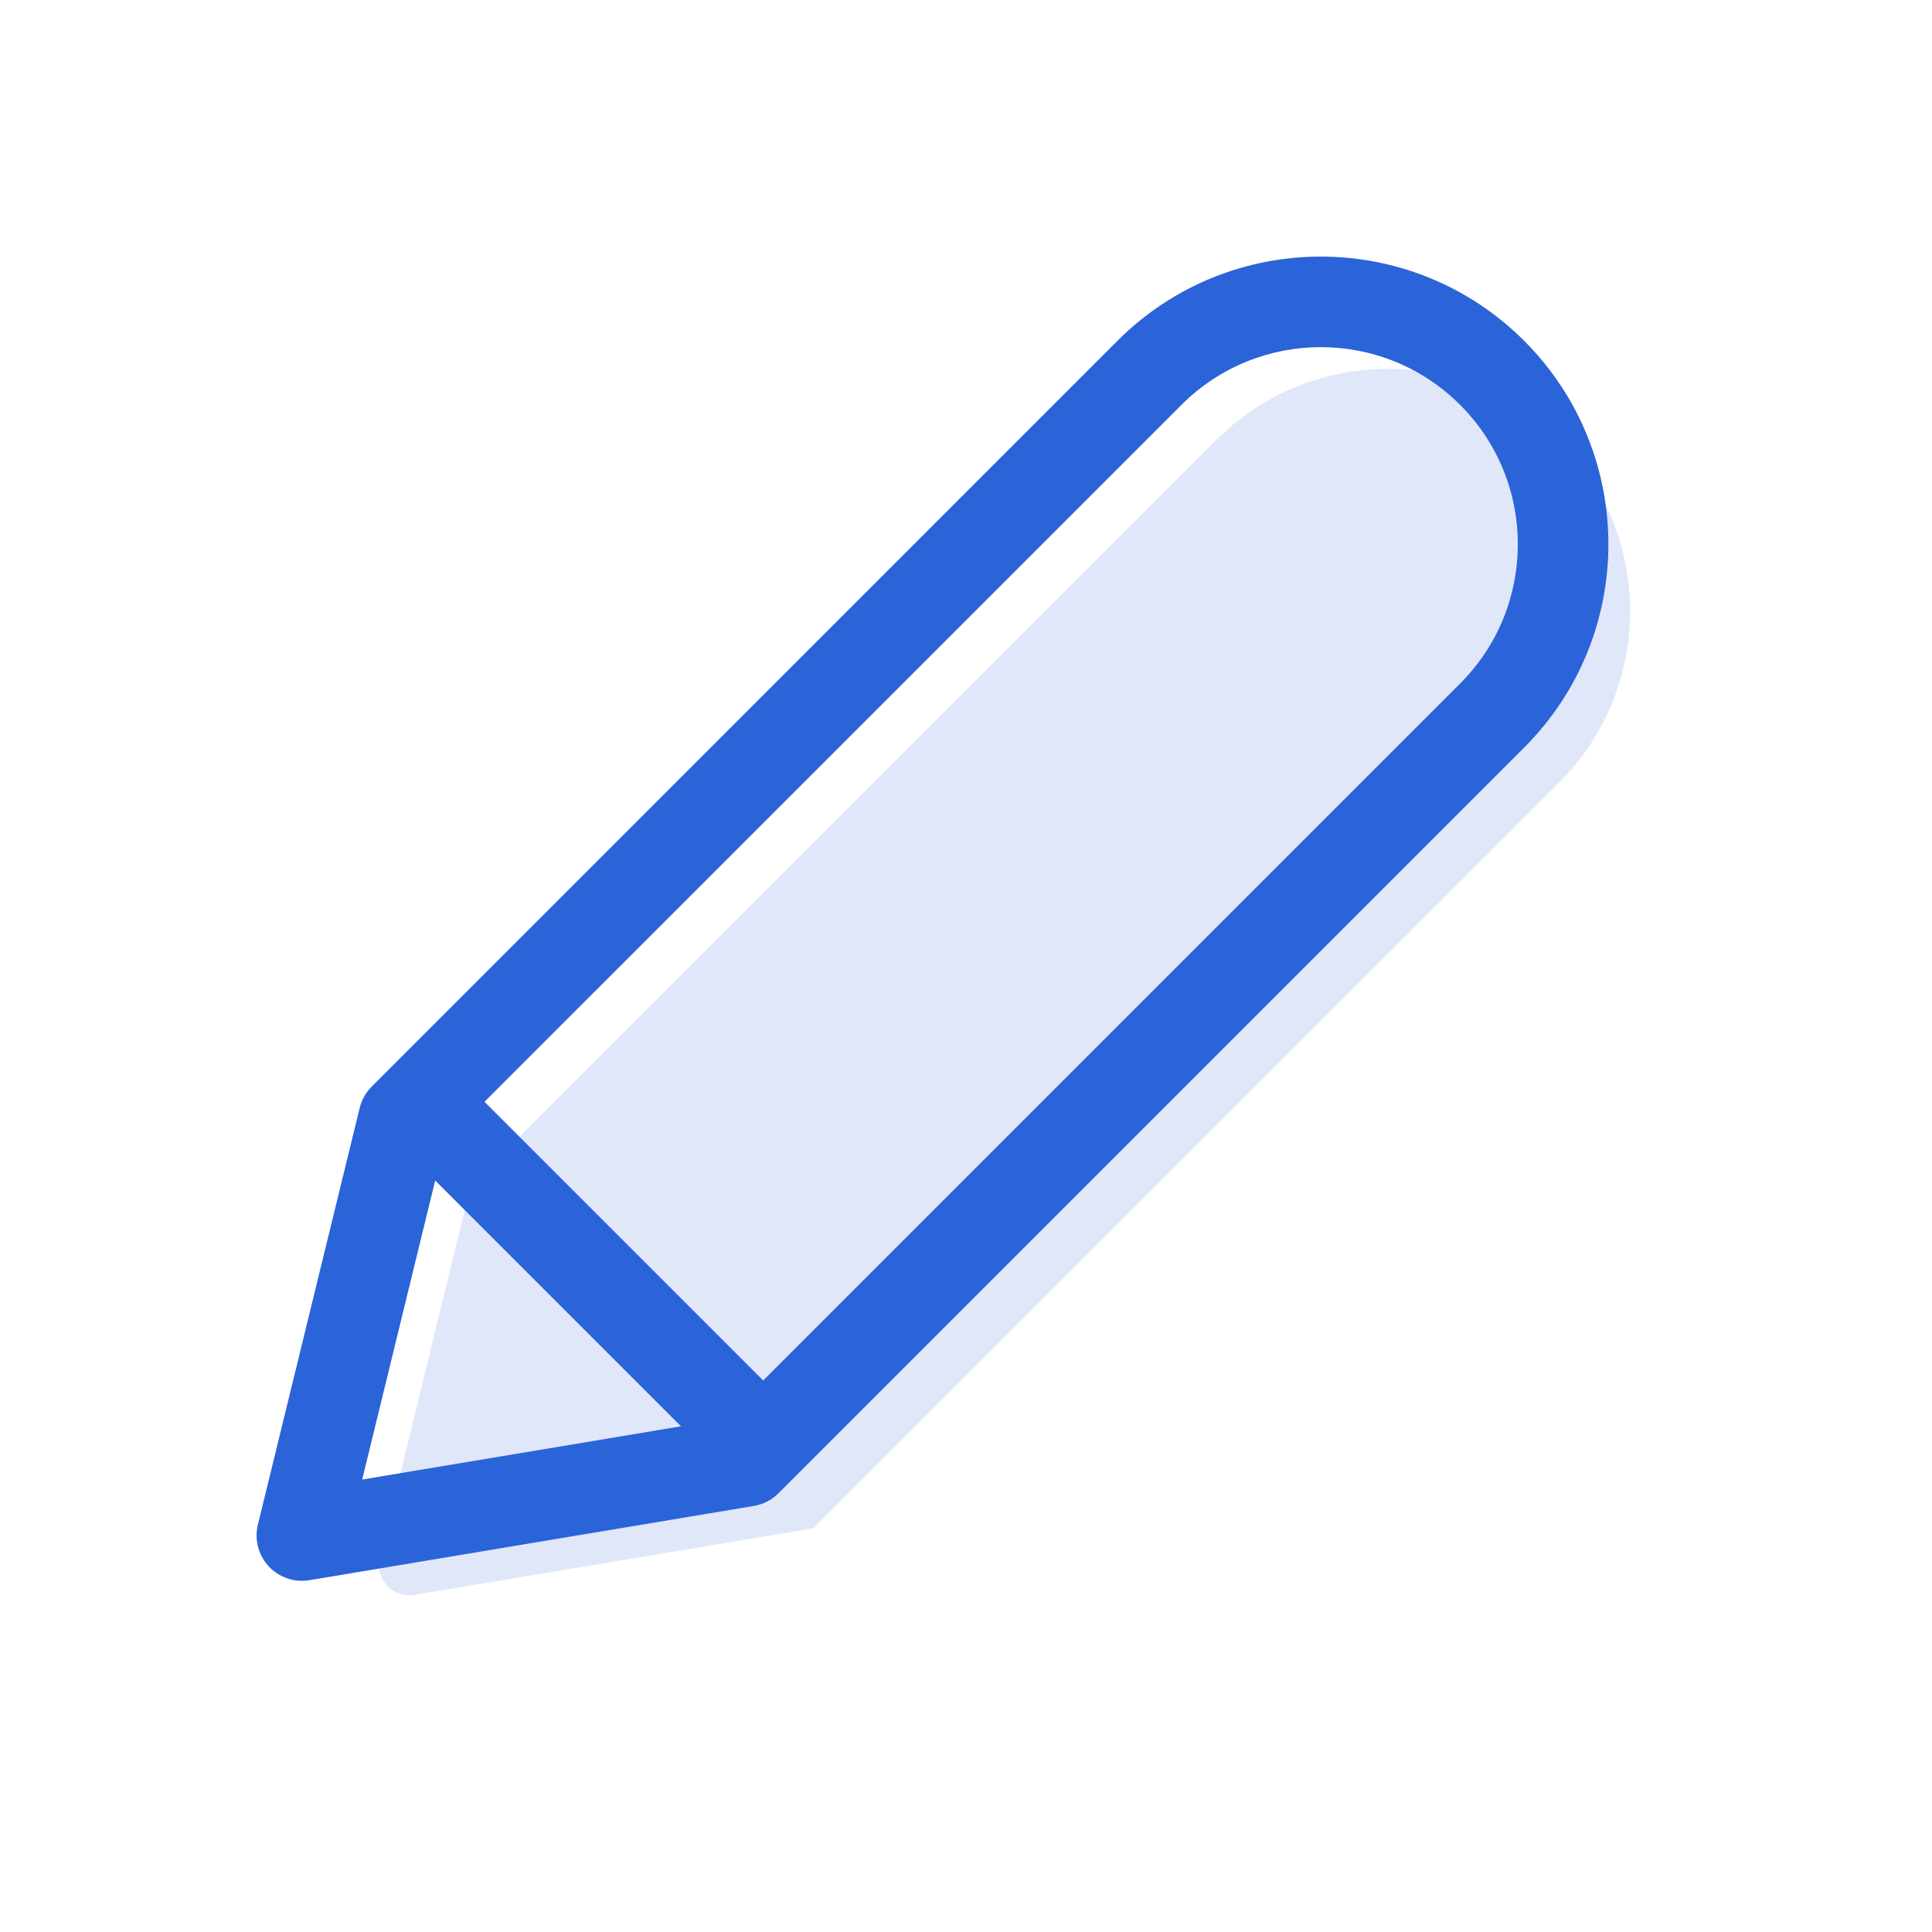 <svg width="32" height="32" viewBox="0 0 32 32" fill="none" xmlns="http://www.w3.org/2000/svg">
<path opacity="0.15" d="M20.148 7.285C21.716 5.718 24.257 5.718 25.825 7.285C27.392 8.852 27.392 11.394 25.825 12.961L13.473 25.312L6.863 26.416C6.506 26.476 6.205 26.152 6.291 25.801L7.797 19.636L20.148 7.285Z" fill="#2B63D9"/>
<path fill-rule="evenodd" clip-rule="evenodd" d="M18.508 5.645C20.368 3.785 23.384 3.785 25.245 5.645C27.105 7.506 27.105 10.522 25.245 12.382L12.894 24.733C12.783 24.844 12.641 24.917 12.487 24.943L5.124 26.173C4.875 26.214 4.622 26.128 4.45 25.943C4.279 25.758 4.212 25.5 4.271 25.255L5.958 18.349C5.991 18.215 6.06 18.094 6.157 17.997L18.508 5.645ZM24.184 6.706C22.91 5.431 20.843 5.431 19.569 6.706L8.025 18.249L12.641 22.865L24.184 11.322C25.459 10.047 25.459 7.98 24.184 6.706ZM11.279 23.624L5.999 24.506L7.208 19.553L11.279 23.624Z" fill="#2B63D9"/>
</svg>
